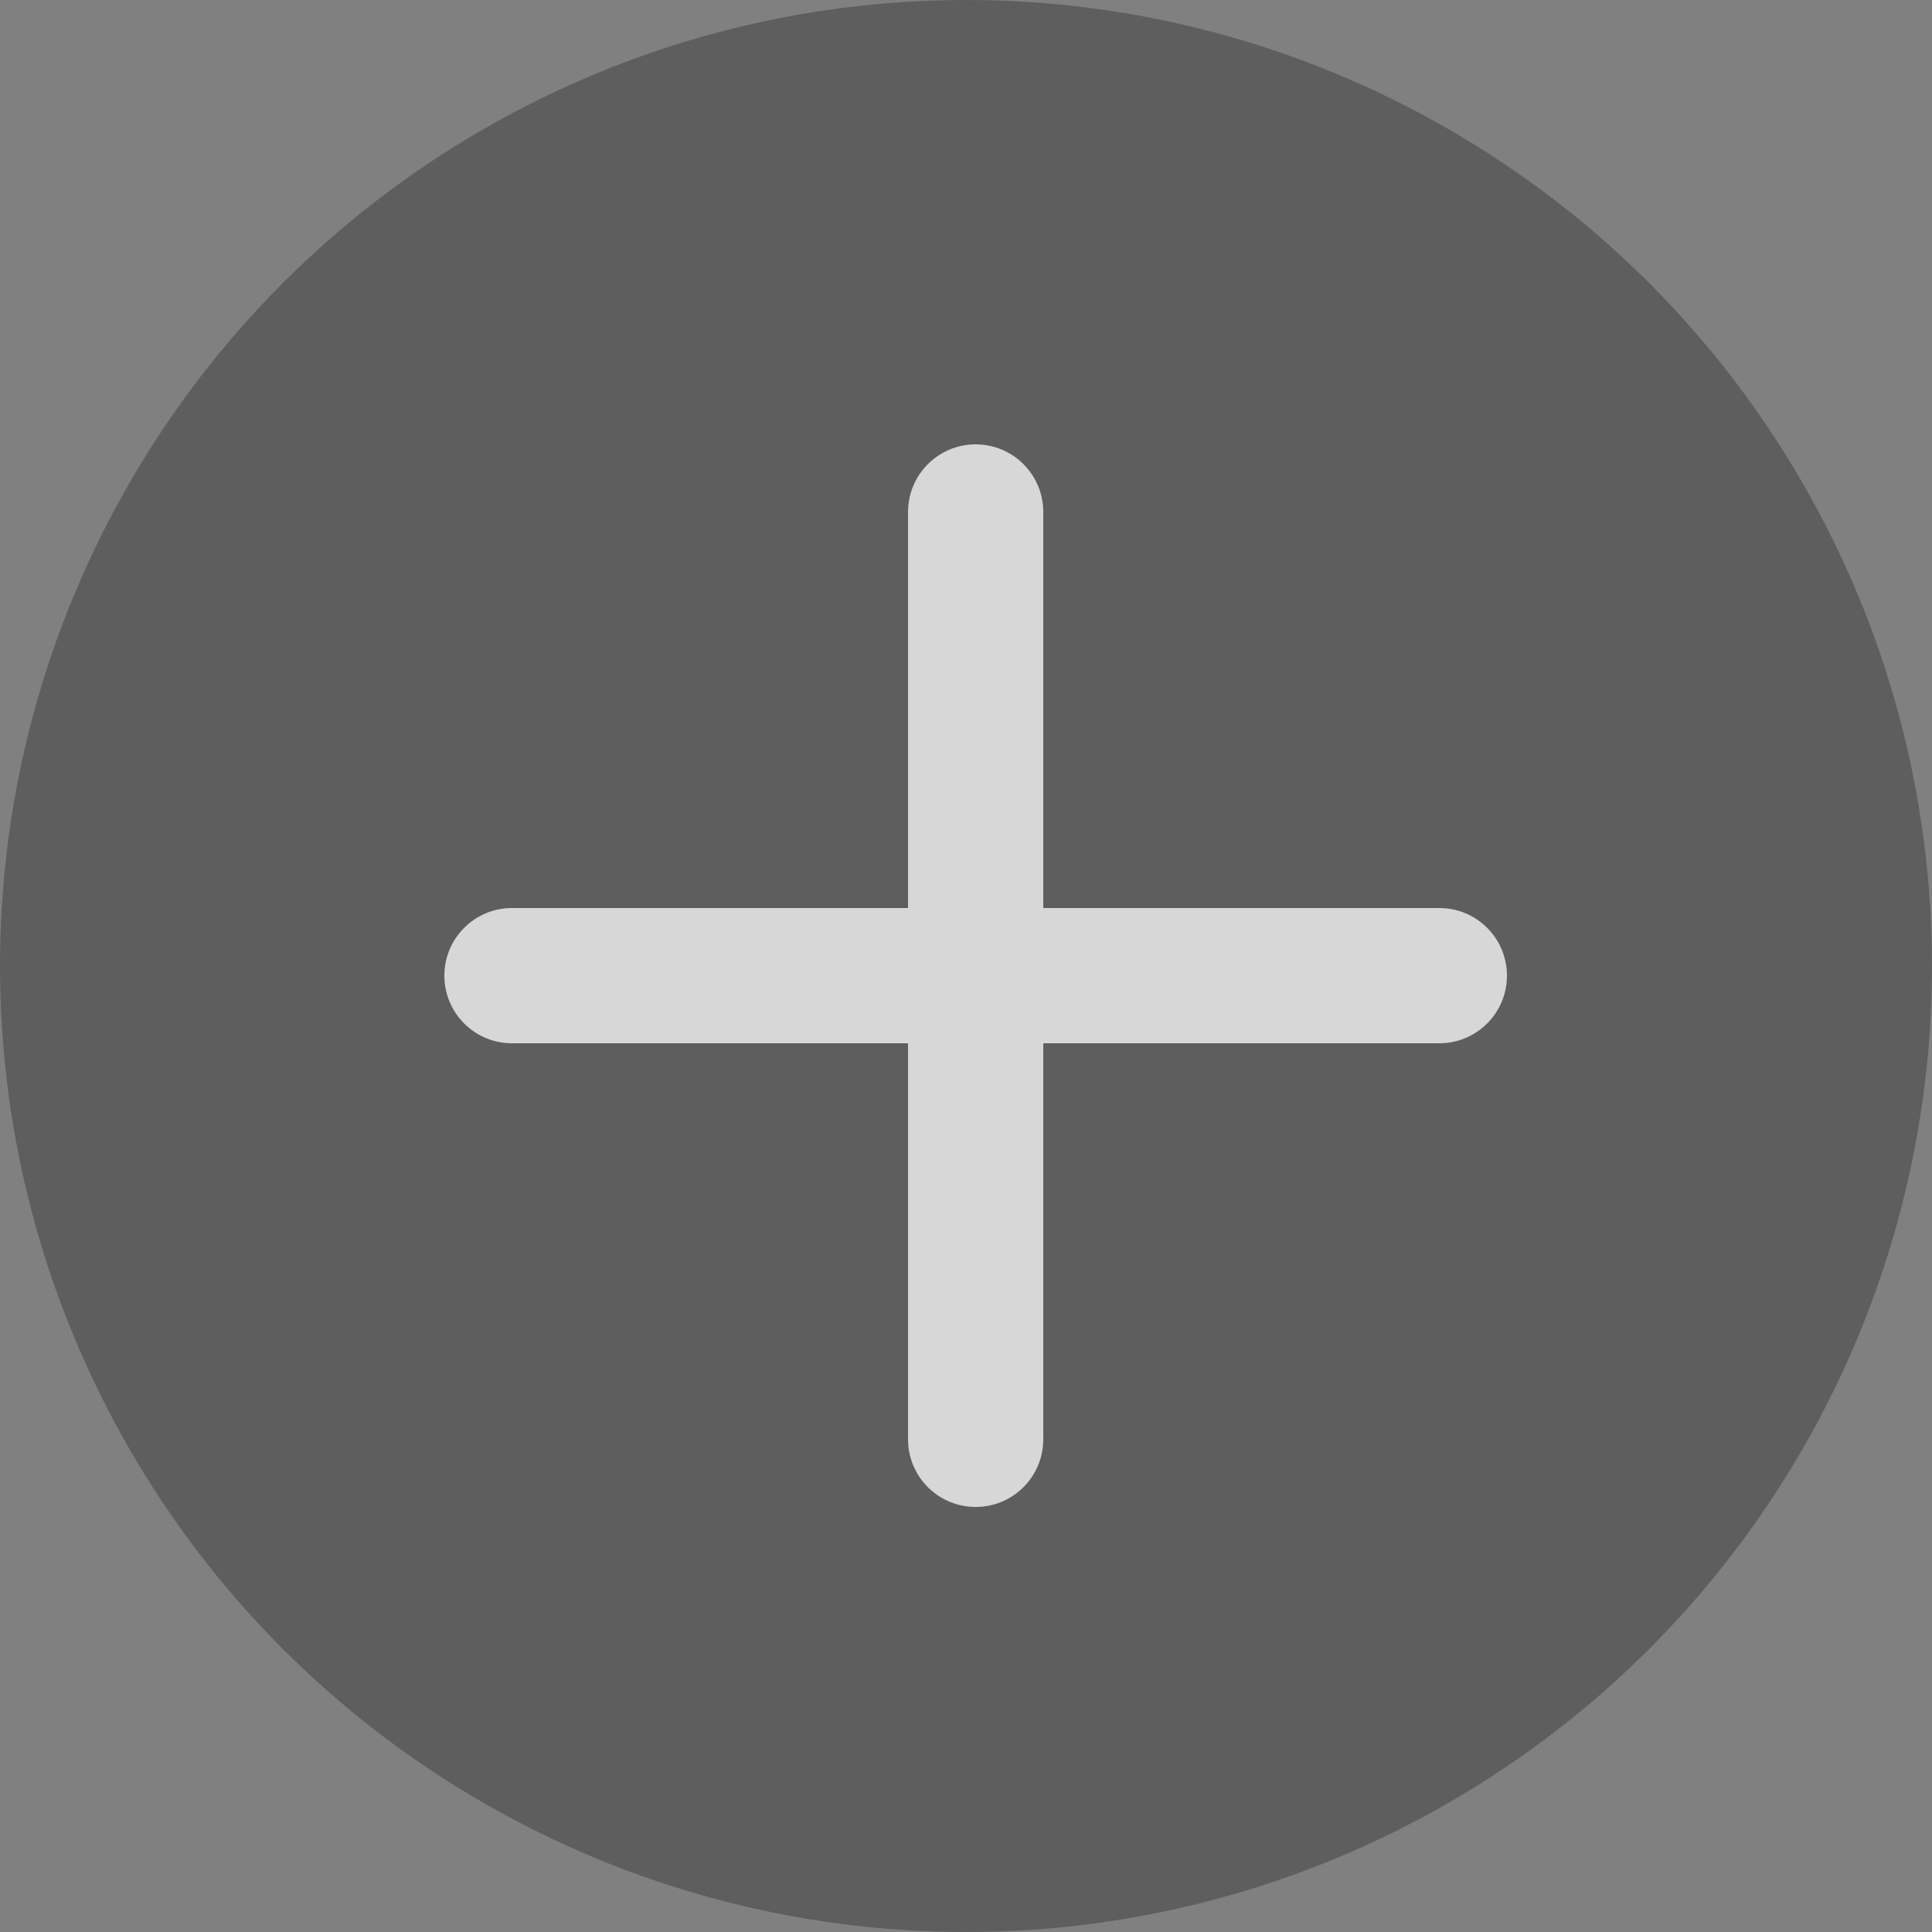 <svg width="100" height="100" viewBox="0 0 100 100" fill="none" xmlns="http://www.w3.org/2000/svg">
<rect x="0" y="0" width="100" height="100" fill="#808080" stroke="none"/>
<circle opacity="0.8" cx="50" cy="50" r="50" fill="#555555"/>
<path opacity="0.8" fill-rule="evenodd" clip-rule="evenodd" d="M54 26.5C54 24.567 52.433 23 50.5 23C48.567 23 47 24.567 47 26.5V47H26.5C24.567 47 23 48.567 23 50.5C23 52.433 24.567 54 26.5 54H47V74.5C47 76.433 48.567 78 50.5 78C52.433 78 54 76.433 54 74.5V54H74.5C76.433 54 78 52.433 78 50.5C78 48.567 76.433 47 74.5 47H54V26.5Z" fill="#F5F5F5"/>
</svg>
